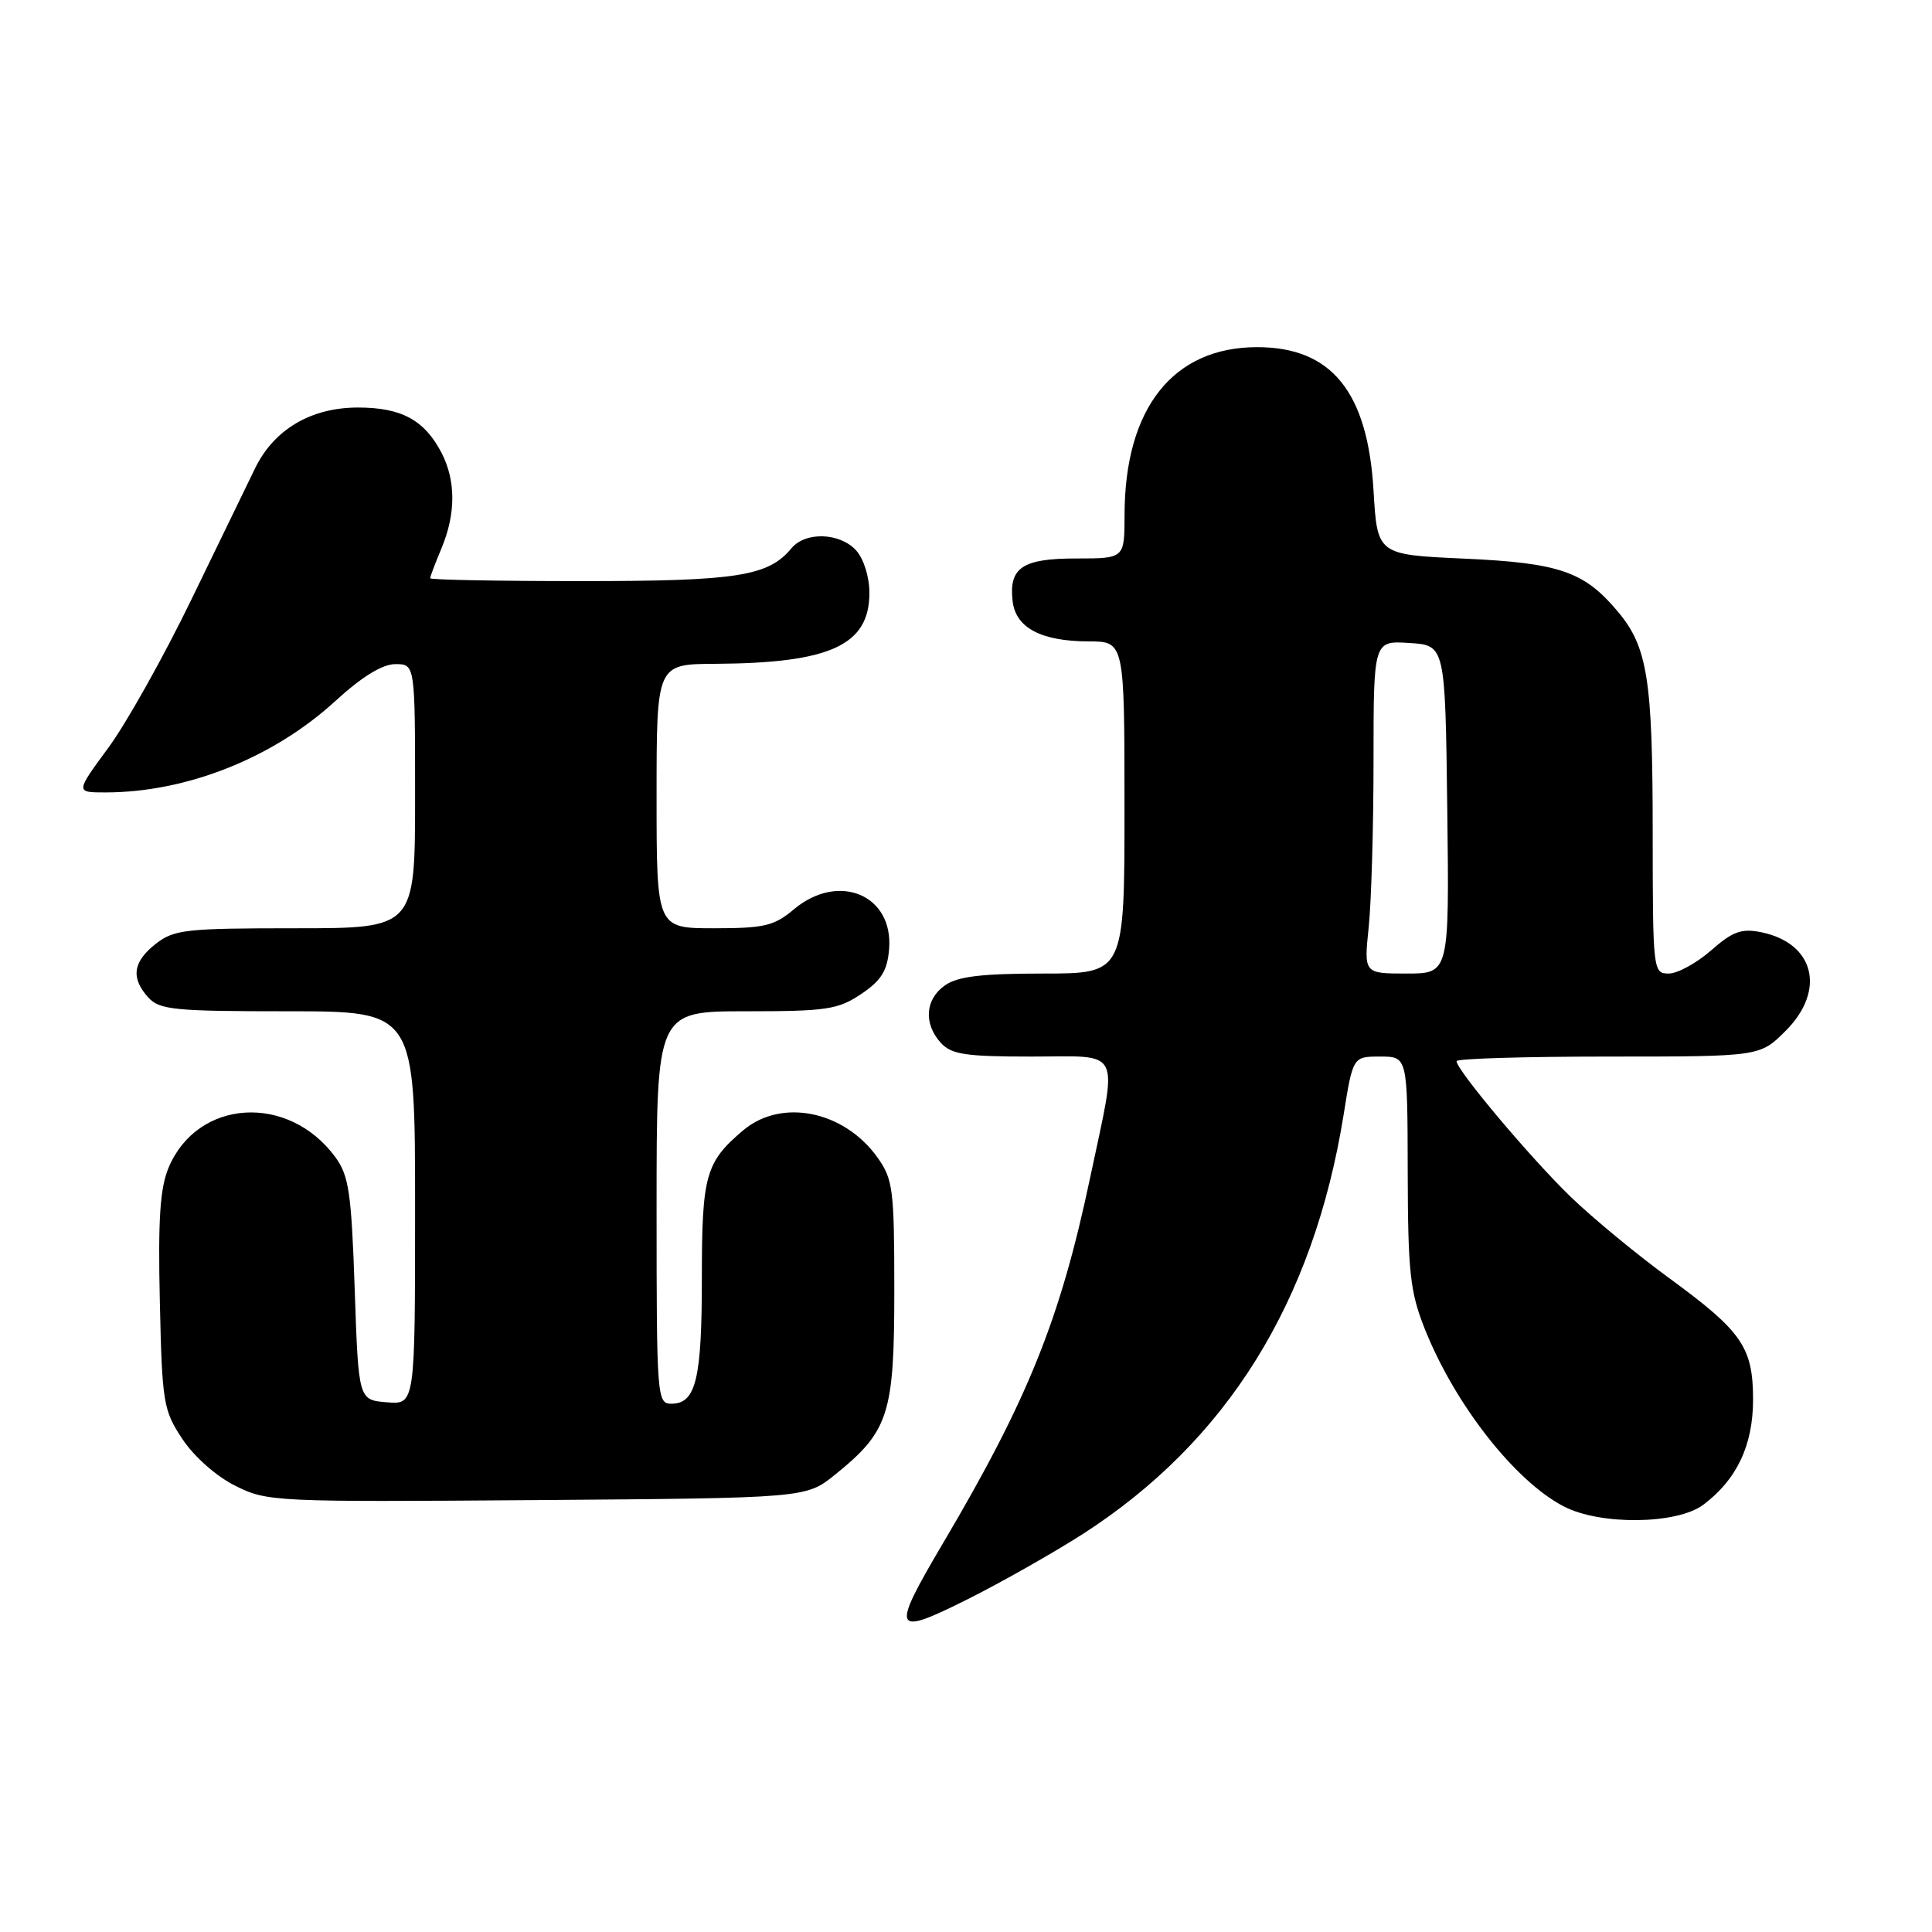 <?xml version="1.0" encoding="UTF-8" standalone="no"?>
<!DOCTYPE svg PUBLIC "-//W3C//DTD SVG 1.1//EN" "http://www.w3.org/Graphics/SVG/1.1/DTD/svg11.dtd" >
<svg xmlns="http://www.w3.org/2000/svg" xmlns:xlink="http://www.w3.org/1999/xlink" version="1.1" viewBox="0 0 256 256">
 <g >
 <path fill="currentColor"
d=" M 143.50 203.25 C 162.57 190.97 174.03 172.56 178.03 147.75 C 179.27 140.00 179.27 140.00 182.89 140.00 C 186.50 140.00 186.50 140.00 186.53 155.25 C 186.56 168.65 186.84 171.18 188.80 176.11 C 192.80 186.13 200.74 196.26 207.23 199.62 C 212.07 202.12 222.18 202.00 225.68 199.40 C 230.12 196.08 232.29 191.52 232.29 185.46 C 232.29 178.53 230.83 176.42 221.26 169.42 C 216.99 166.31 211.10 161.45 208.17 158.63 C 202.92 153.57 193.00 141.79 193.00 140.61 C 193.00 140.27 202.04 140.00 213.10 140.00 C 233.20 140.00 233.20 140.00 236.60 136.60 C 241.99 131.21 240.43 124.96 233.35 123.52 C 230.75 123.00 229.59 123.42 226.72 125.94 C 224.80 127.62 222.28 129.00 221.12 129.00 C 219.04 129.00 219.00 128.68 218.99 110.25 C 218.99 89.98 218.31 85.71 214.34 81.00 C 209.91 75.72 206.61 74.59 194.00 74.02 C 182.50 73.50 182.50 73.50 182.00 65.00 C 181.23 51.91 176.43 46.00 166.58 46.00 C 155.42 46.00 149.02 54.10 149.01 68.25 C 149.00 74.00 149.00 74.00 142.62 74.00 C 135.46 74.00 133.66 75.21 134.18 79.67 C 134.59 83.19 137.95 84.97 144.25 84.99 C 149.00 85.00 149.00 85.00 149.00 107.00 C 149.00 129.00 149.00 129.00 138.22 129.00 C 130.09 129.00 126.90 129.38 125.22 130.56 C 122.59 132.40 122.35 135.62 124.65 138.17 C 126.06 139.72 127.90 140.00 136.65 140.00 C 148.88 140.00 148.15 138.50 144.44 156.09 C 140.49 174.79 136.22 185.40 125.02 204.37 C 117.97 216.30 118.23 216.91 128.25 211.89 C 132.79 209.61 139.65 205.72 143.50 203.25 Z  M 110.66 195.39 C 117.78 189.64 118.50 187.39 118.50 171.00 C 118.50 157.60 118.33 156.26 116.27 153.37 C 111.84 147.17 103.54 145.49 98.47 149.78 C 93.49 153.99 93.00 155.74 93.00 169.29 C 93.00 182.75 92.22 186.00 88.96 186.00 C 87.06 186.00 87.00 185.18 87.00 160.00 C 87.00 134.00 87.00 134.00 98.85 134.00 C 109.53 134.00 111.04 133.77 114.10 131.72 C 116.77 129.93 117.57 128.65 117.81 125.77 C 118.41 118.57 111.10 115.52 105.18 120.50 C 102.58 122.69 101.26 123.00 94.61 123.00 C 87.00 123.00 87.00 123.00 87.00 105.50 C 87.00 88.00 87.00 88.00 94.75 87.96 C 110.03 87.87 115.20 85.49 115.20 78.56 C 115.20 76.45 114.45 74.05 113.45 72.94 C 111.30 70.57 106.73 70.41 104.87 72.65 C 101.80 76.36 97.68 77.00 77.03 77.00 C 66.01 77.00 57.00 76.83 57.00 76.62 C 57.00 76.41 57.67 74.63 58.50 72.65 C 60.41 68.09 60.41 63.69 58.51 60.01 C 56.25 55.66 53.20 54.00 47.43 54.00 C 41.22 54.00 36.31 56.90 33.81 62.03 C 32.89 63.94 29.11 71.73 25.41 79.34 C 21.72 86.96 16.74 95.85 14.35 99.09 C 10.00 105.00 10.00 105.00 13.95 105.00 C 24.70 105.00 36.15 100.46 44.39 92.93 C 47.96 89.66 50.66 88.00 52.39 88.00 C 55.00 88.00 55.00 88.00 55.00 105.50 C 55.00 123.00 55.00 123.00 39.13 123.00 C 24.60 123.00 23.05 123.17 20.63 125.07 C 17.60 127.46 17.31 129.58 19.65 132.17 C 21.13 133.81 23.11 134.00 38.15 134.00 C 55.00 134.00 55.00 134.00 55.00 160.06 C 55.00 186.12 55.00 186.12 51.25 185.81 C 47.50 185.50 47.50 185.50 47.00 170.82 C 46.56 158.02 46.23 155.78 44.43 153.32 C 38.21 144.85 26.15 145.61 22.34 154.72 C 21.20 157.45 20.93 161.59 21.18 172.47 C 21.48 185.90 21.64 186.87 24.17 190.68 C 25.72 193.02 28.66 195.62 31.17 196.87 C 35.40 198.99 36.33 199.03 71.16 198.77 C 106.82 198.50 106.82 198.50 110.66 195.39 Z  M 181.36 122.85 C 181.71 119.47 182.00 109.55 182.00 100.80 C 182.00 84.89 182.00 84.89 186.75 85.20 C 191.50 85.50 191.50 85.50 191.77 107.25 C 192.04 129.00 192.04 129.00 186.38 129.00 C 180.72 129.00 180.72 129.00 181.36 122.85 Z "/>
</g>
</svg>